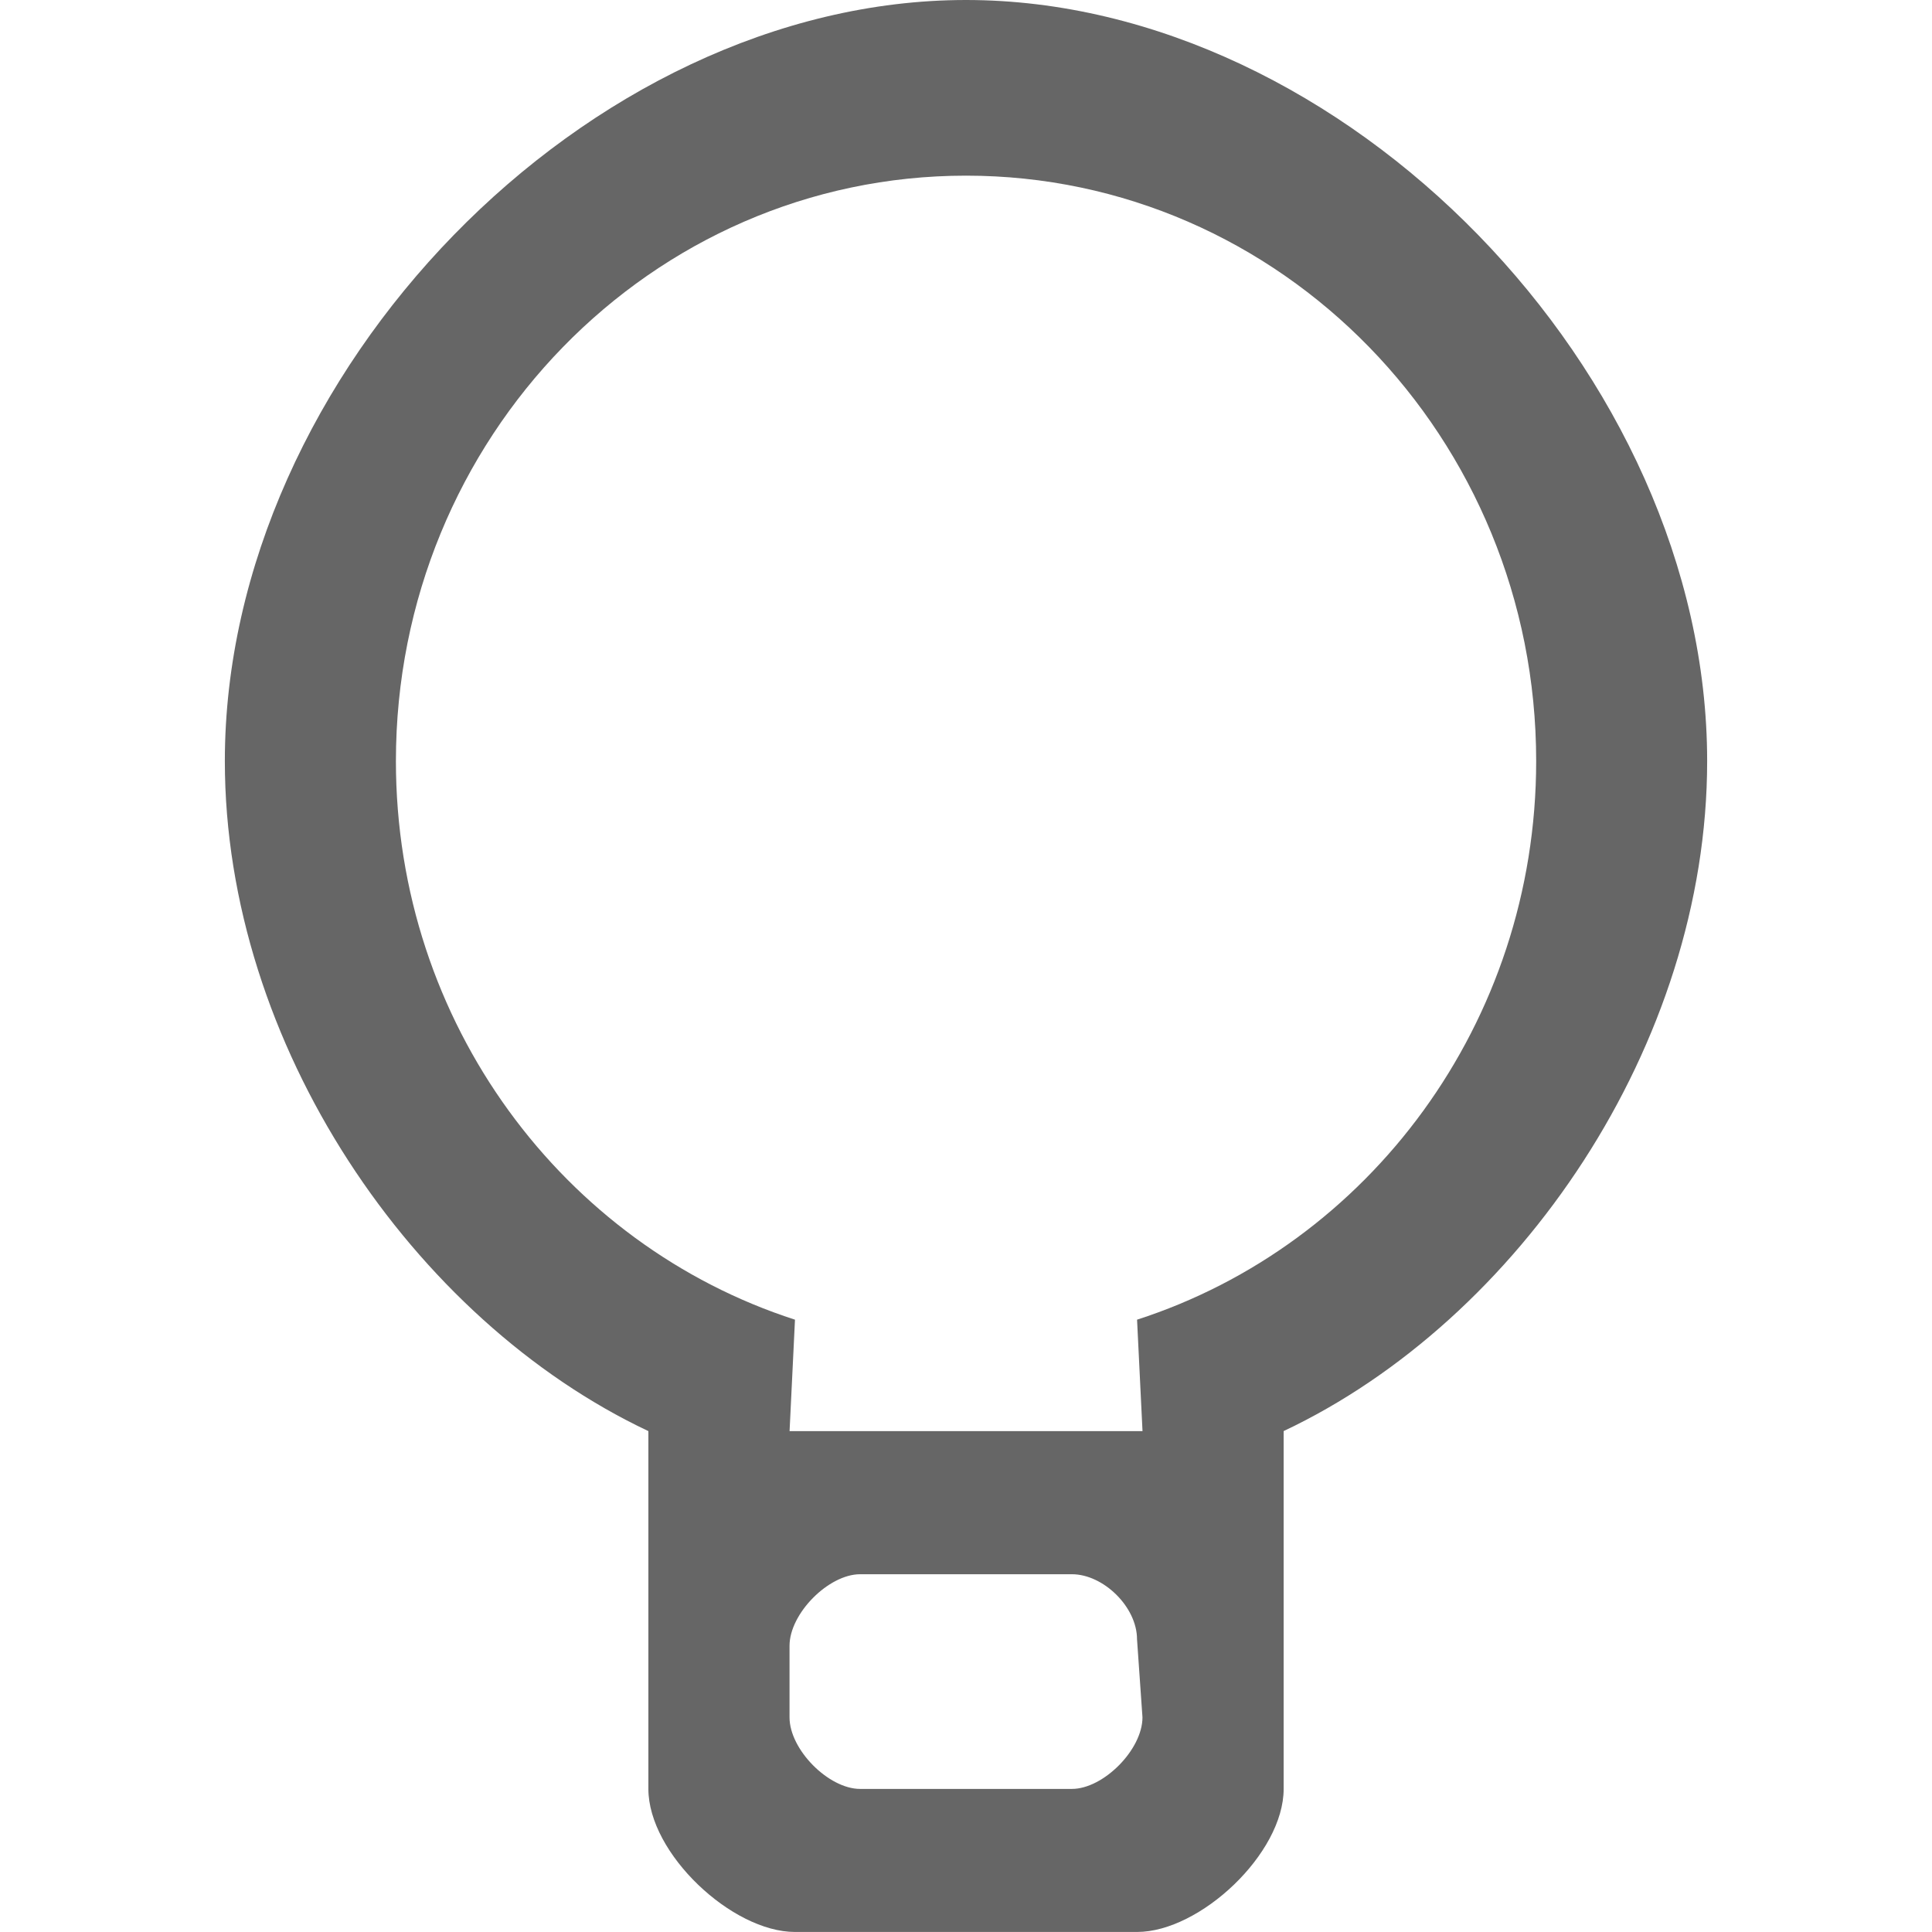 <?xml version="1.0" encoding="utf-8"?>
<!-- Generator: Adobe Illustrator 17.0.0, SVG Export Plug-In . SVG Version: 6.00 Build 0)  -->
<!DOCTYPE svg PUBLIC "-//W3C//DTD SVG 1.1//EN" "http://www.w3.org/Graphics/SVG/1.1/DTD/svg11.dtd">
<svg version="1.1" id="图层_1" xmlns="http://www.w3.org/2000/svg" xmlns:xlink="http://www.w3.org/1999/xlink" x="0px" y="0px"
	 width="50px" height="50px" viewBox="0 0 50 50" enable-background="new 0 0 50 50" xml:space="preserve">
<path fill="#666666" d="M44.181,19.697C44.181,9.656,34.779,0,25,0C15.221,0,5.819,9.656,5.819,19.697
	c0,7.334,4.87,14.465,10.961,17.34v9.259c0,1.673,2.164,3.703,3.794,3.703h8.853c1.63,0,3.794-2.03,3.794-3.703v-5.556l0,0v-3.704
	C39.311,34.162,44.181,27.031,44.181,19.697z M29.567,44.445c0,0.837-1.012,1.852-1.827,1.852h-5.48
	c-0.815,0-1.827-1.015-1.827-1.852v-1.852c0-0.837,1.012-1.852,1.827-1.852h5.48c0.815,0,1.686,0.846,1.686,1.683L29.567,44.445z
	 M29.427,34.153l0.141,2.884h-9.134l0.14-2.884c-5.986-1.931-10.328-7.672-10.328-14.456c0-8.368,6.606-15.151,14.755-15.151
	c8.149,0,14.755,6.783,14.755,15.151C39.755,26.481,35.413,32.222,29.427,34.153z"/>
</svg>
